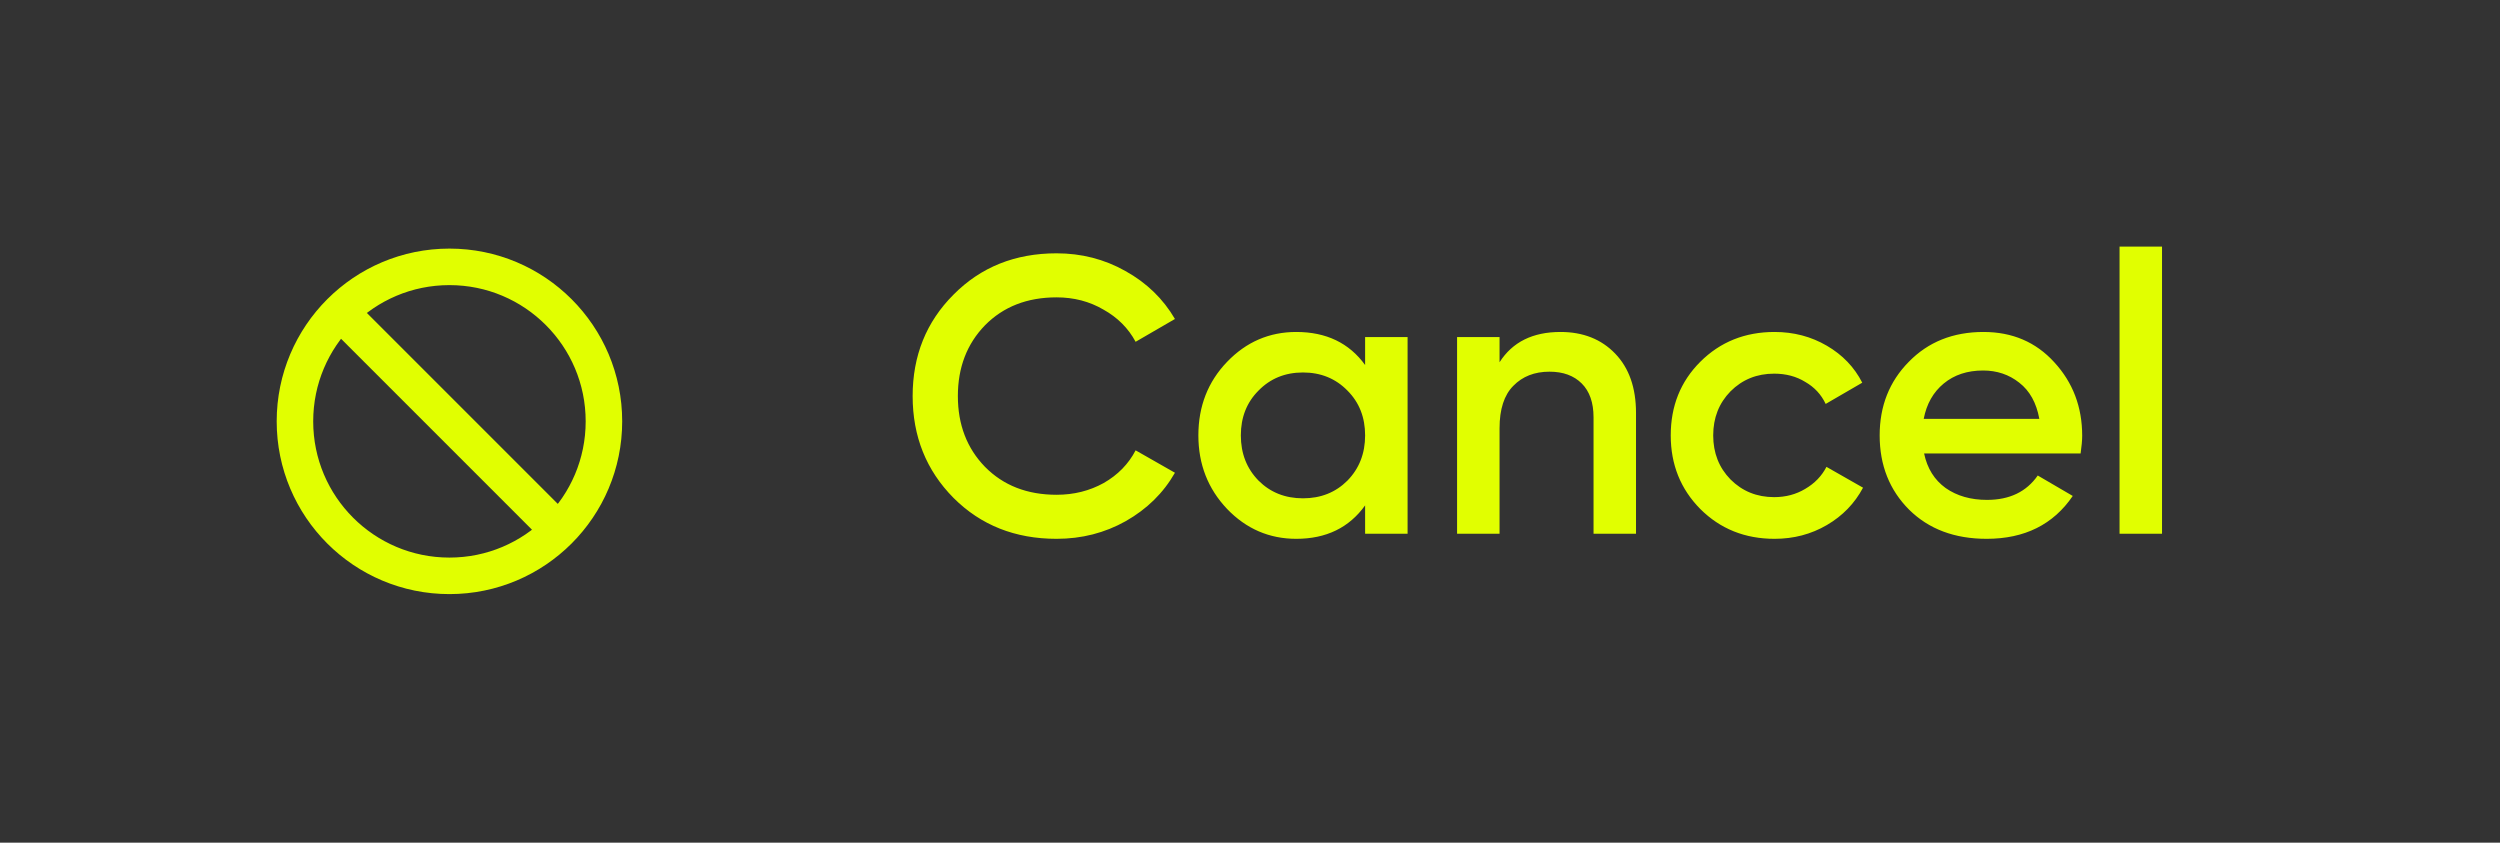 <svg width="89" height="30" viewBox="0 0 89 30" fill="none" xmlns="http://www.w3.org/2000/svg">
<rect x="0" y="0" width="89" height="30" fill="#333333" stroke="none"/>
<path d="M19.889 18.889L12.111 11.111M21.5 15C21.5 18.038 19.038 20.5 16 20.5C12.962 20.5 10.5 18.038 10.5 15C10.5 11.962 12.962 9.5 16 9.5C19.038 9.5 21.5 11.962 21.5 15Z" stroke="#E1FF00" stroke-width="1.3" stroke-miterlimit="10" stroke-linecap="round"/>
<path d="M37.614 19.182C36.139 19.182 34.917 18.697 33.946 17.726C32.975 16.746 32.49 15.537 32.49 14.1C32.49 12.663 32.975 11.459 33.946 10.488C34.917 9.508 36.139 9.018 37.614 9.018C38.501 9.018 39.317 9.228 40.064 9.648C40.82 10.068 41.408 10.637 41.828 11.356L40.428 12.168C40.167 11.683 39.784 11.3 39.28 11.02C38.785 10.731 38.23 10.586 37.614 10.586C36.569 10.586 35.719 10.917 35.066 11.58C34.422 12.243 34.1 13.083 34.1 14.1C34.1 15.117 34.422 15.957 35.066 16.62C35.719 17.283 36.569 17.614 37.614 17.614C38.23 17.614 38.79 17.474 39.294 17.194C39.798 16.905 40.176 16.517 40.428 16.032L41.828 16.83C41.417 17.549 40.834 18.123 40.078 18.552C39.331 18.972 38.51 19.182 37.614 19.182ZM48.598 12H50.11V19H48.598V17.992C48.029 18.785 47.212 19.182 46.148 19.182C45.187 19.182 44.365 18.827 43.684 18.118C43.002 17.399 42.662 16.527 42.662 15.5C42.662 14.464 43.002 13.591 43.684 12.882C44.365 12.173 45.187 11.818 46.148 11.818C47.212 11.818 48.029 12.21 48.598 12.994V12ZM44.804 17.11C45.224 17.53 45.751 17.74 46.386 17.74C47.02 17.74 47.548 17.53 47.968 17.11C48.388 16.681 48.598 16.144 48.598 15.5C48.598 14.856 48.388 14.324 47.968 13.904C47.548 13.475 47.02 13.26 46.386 13.26C45.751 13.26 45.224 13.475 44.804 13.904C44.384 14.324 44.174 14.856 44.174 15.5C44.174 16.144 44.384 16.681 44.804 17.11ZM55.554 11.818C56.357 11.818 57.006 12.075 57.5 12.588C57.995 13.101 58.242 13.806 58.242 14.702V19H56.73V14.856C56.73 14.333 56.59 13.932 56.31 13.652C56.03 13.372 55.648 13.232 55.162 13.232C54.63 13.232 54.201 13.4 53.874 13.736C53.548 14.063 53.384 14.567 53.384 15.248V19H51.872V12H53.384V12.896C53.842 12.177 54.565 11.818 55.554 11.818ZM63.174 19.182C62.12 19.182 61.238 18.827 60.528 18.118C59.828 17.409 59.478 16.536 59.478 15.5C59.478 14.455 59.828 13.582 60.528 12.882C61.238 12.173 62.12 11.818 63.174 11.818C63.856 11.818 64.476 11.981 65.036 12.308C65.596 12.635 66.016 13.073 66.296 13.624L64.994 14.38C64.836 14.044 64.593 13.783 64.266 13.596C63.949 13.4 63.58 13.302 63.16 13.302C62.544 13.302 62.026 13.512 61.606 13.932C61.196 14.352 60.99 14.875 60.99 15.5C60.99 16.125 61.196 16.648 61.606 17.068C62.026 17.488 62.544 17.698 63.16 17.698C63.571 17.698 63.94 17.6 64.266 17.404C64.602 17.208 64.854 16.947 65.022 16.62L66.324 17.362C66.026 17.922 65.596 18.365 65.036 18.692C64.476 19.019 63.856 19.182 63.174 19.182ZM68.498 16.144C68.61 16.676 68.866 17.087 69.268 17.376C69.669 17.656 70.159 17.796 70.738 17.796C71.54 17.796 72.142 17.507 72.544 16.928L73.79 17.656C73.099 18.673 72.077 19.182 70.724 19.182C69.585 19.182 68.666 18.837 67.966 18.146C67.266 17.446 66.916 16.564 66.916 15.5C66.916 14.455 67.261 13.582 67.952 12.882C68.642 12.173 69.529 11.818 70.612 11.818C71.638 11.818 72.478 12.177 73.132 12.896C73.794 13.615 74.126 14.487 74.126 15.514C74.126 15.673 74.107 15.883 74.07 16.144H68.498ZM68.484 14.912H72.6C72.497 14.343 72.259 13.913 71.886 13.624C71.522 13.335 71.092 13.19 70.598 13.19C70.038 13.19 69.571 13.344 69.198 13.652C68.824 13.96 68.586 14.38 68.484 14.912ZM75.456 19V8.78H76.968V19H75.456Z" fill="#E1FF00"/>
</svg>

